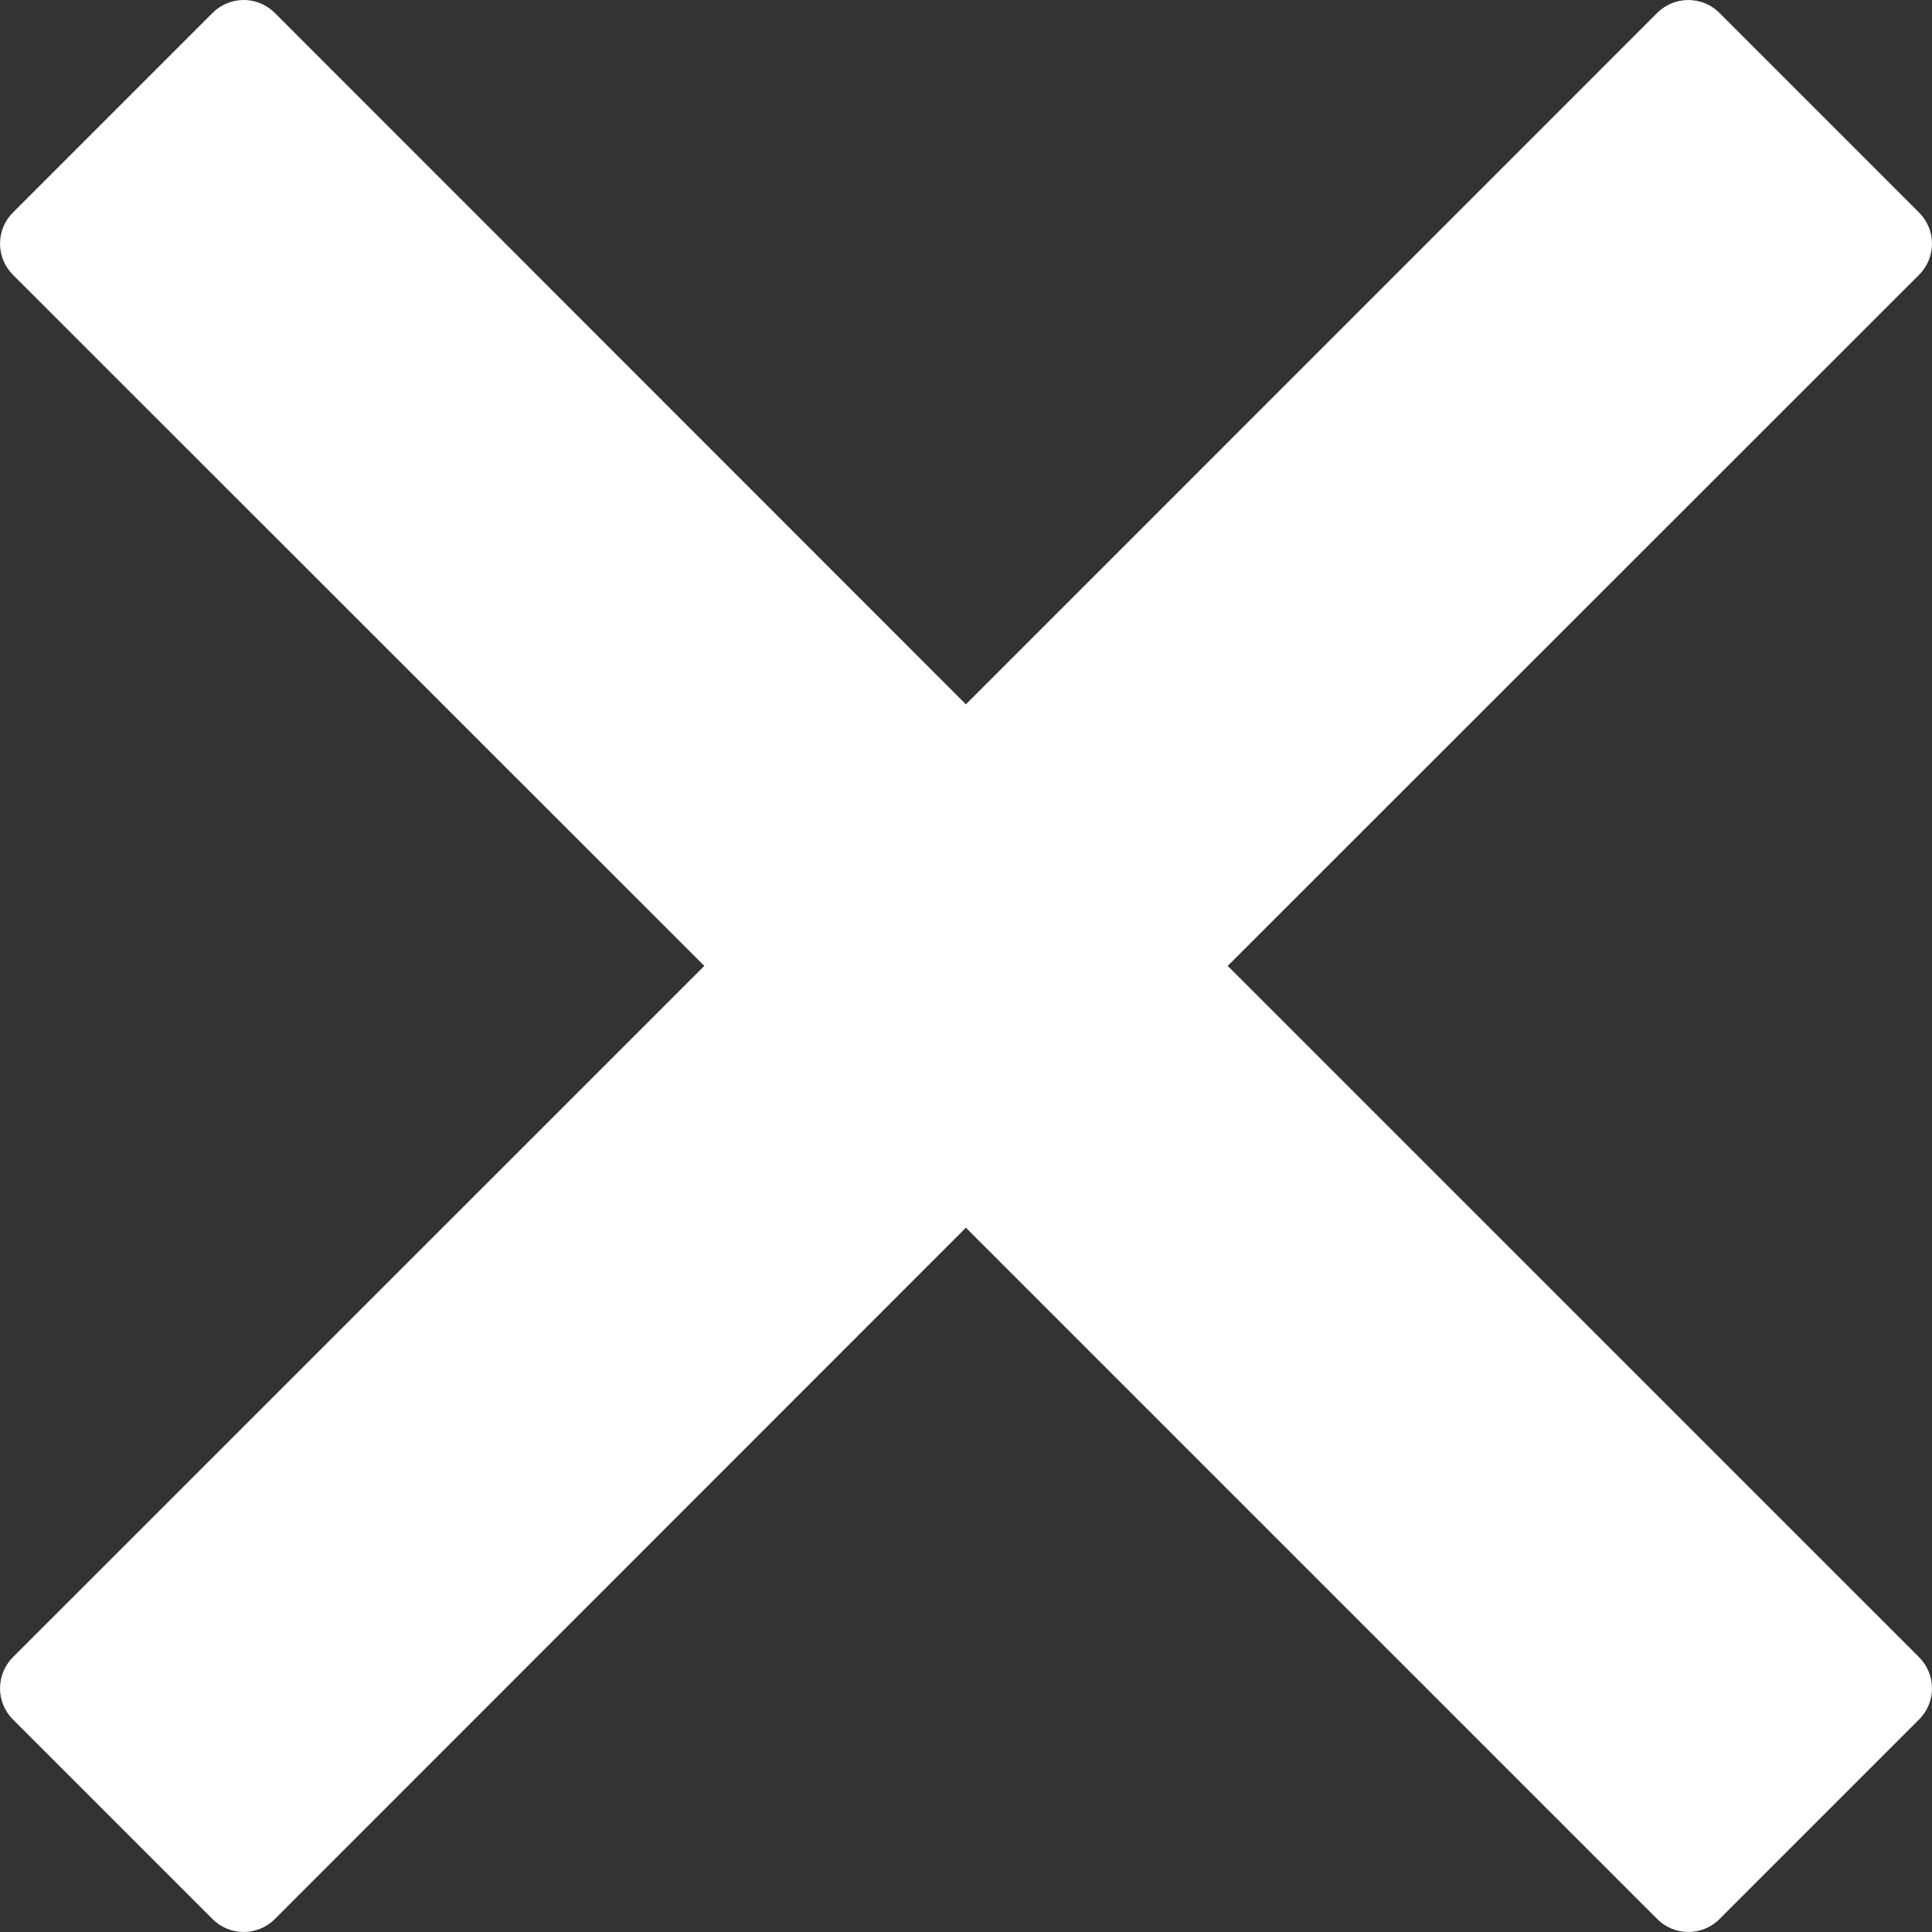 <svg viewBox="0 0 20 20" fill="none" xmlns="http://www.w3.org/2000/svg">
<rect x="0" y="0" width="20" height="20" fill="#333333" stroke="none"/>
<path fill-rule="evenodd" clip-rule="evenodd" d="M2.516 4.59417e-05C2.397 0.002 2.284 0.05 2.201 0.133L0.133 2.201C-0.044 2.378 -0.044 2.666 0.133 2.844L7.291 9.999L0.133 17.156C-0.044 17.334 -0.044 17.622 0.133 17.799L2.201 19.867C2.378 20.044 2.666 20.044 2.844 19.867L9.999 12.709L17.157 19.867C17.334 20.044 17.622 20.044 17.799 19.867L19.867 17.799C20.044 17.622 20.044 17.334 19.867 17.156L12.709 9.999L19.867 2.844C20.044 2.666 20.044 2.378 19.867 2.201L17.799 0.133C17.622 -0.044 17.334 -0.044 17.156 0.133L9.999 7.291L2.844 0.133C2.757 0.046 2.638 -0.002 2.516 4.59417e-05Z" fill="white"/>
</svg>
